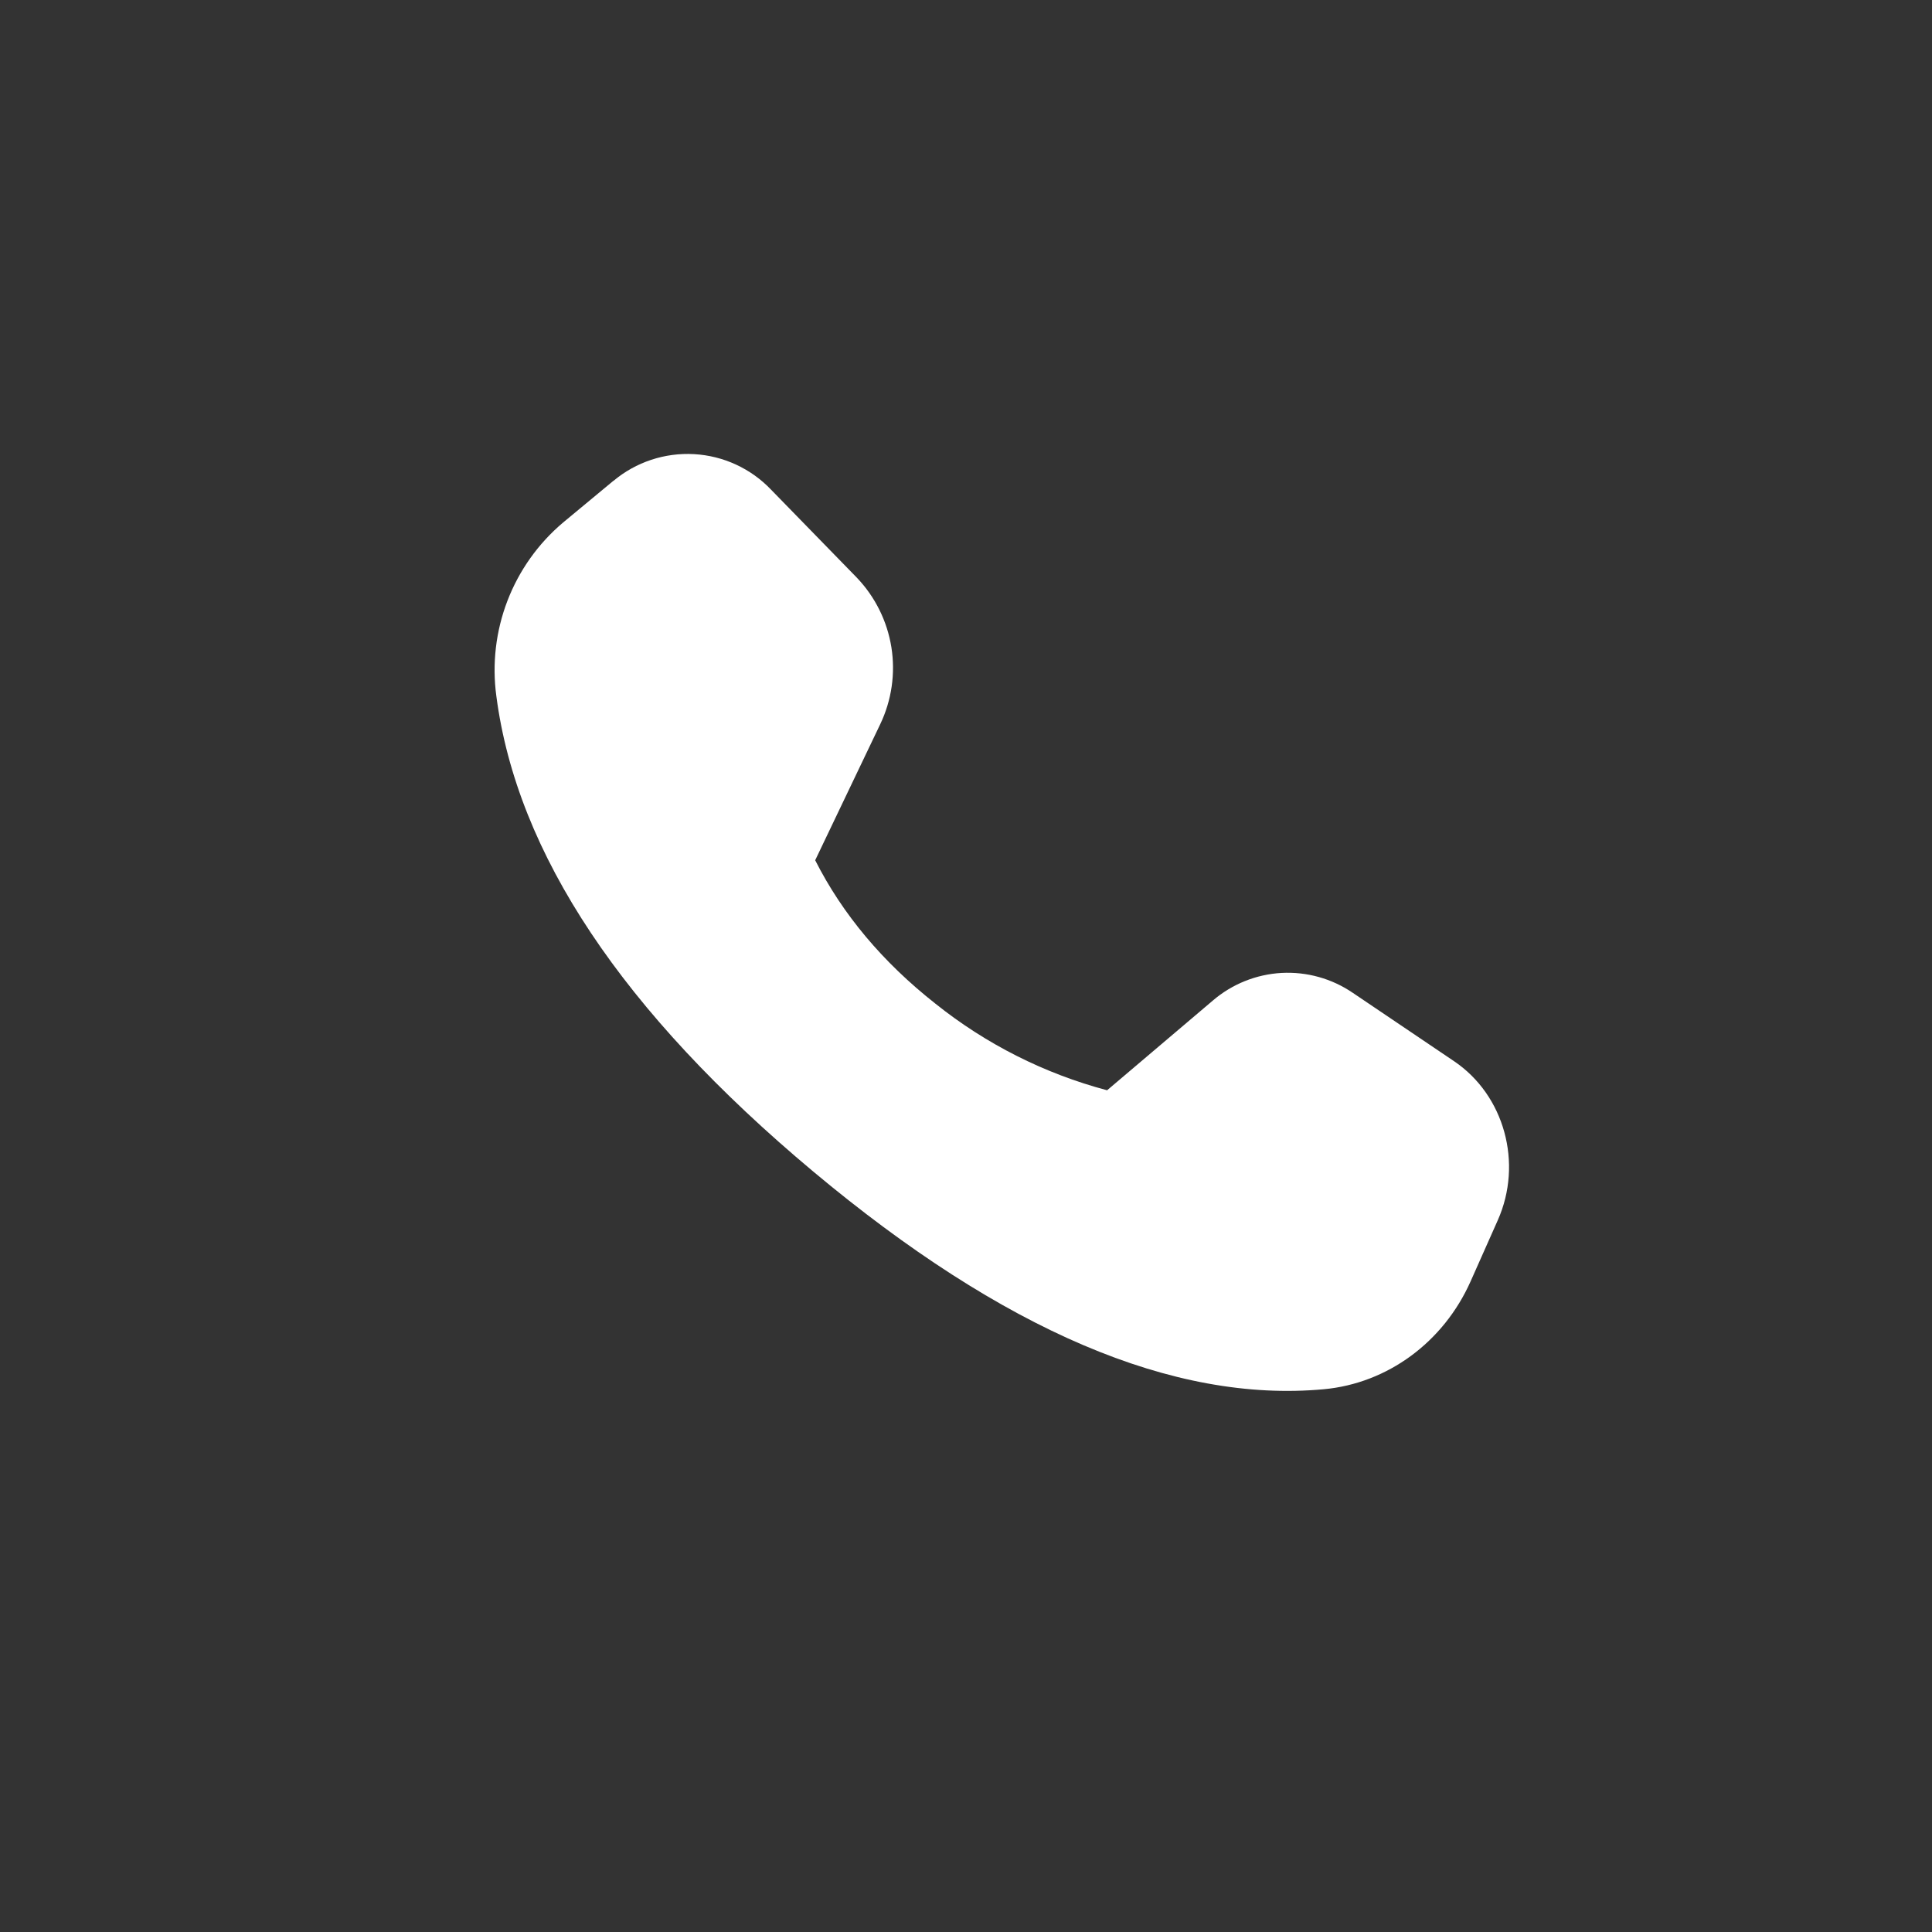 <svg xmlns="http://www.w3.org/2000/svg" width="34" height="34" viewBox="0 0 34 34" fill="none">
  <rect x="0" y="0" width="34" height="34" fill="#333333" stroke="none"/>
  <g clip-path="url(#clip0_573_1668)">
    <path d="M10.794 8.462L9.909 9.196C9.472 9.565 9.135 10.039 8.93 10.573C8.725 11.107 8.658 11.684 8.735 12.251C9.097 15.021 10.955 17.808 14.308 20.614C17.656 23.415 20.653 24.693 23.299 24.448C24.419 24.344 25.403 23.62 25.88 22.55L26.358 21.475C26.805 20.472 26.476 19.273 25.587 18.674L23.808 17.473C23.439 17.221 22.998 17.098 22.553 17.122C22.107 17.147 21.682 17.318 21.344 17.608L19.483 19.187C18.381 18.894 17.352 18.375 16.462 17.663C15.534 16.932 14.828 16.091 14.346 15.139L15.491 12.744C15.692 12.323 15.76 11.851 15.687 11.391C15.613 10.93 15.401 10.503 15.079 10.166L13.572 8.62C13.216 8.245 12.73 8.021 12.215 7.992C11.699 7.963 11.191 8.131 10.795 8.463L10.794 8.462Z" fill="white"/>
  </g>
  <defs>
    <clipPath id="clip0_573_1668">
      <rect width="24" height="24" fill="white" transform="translate(18.479 33.904) rotate(-140)"/>
    </clipPath>
  </defs>
</svg>